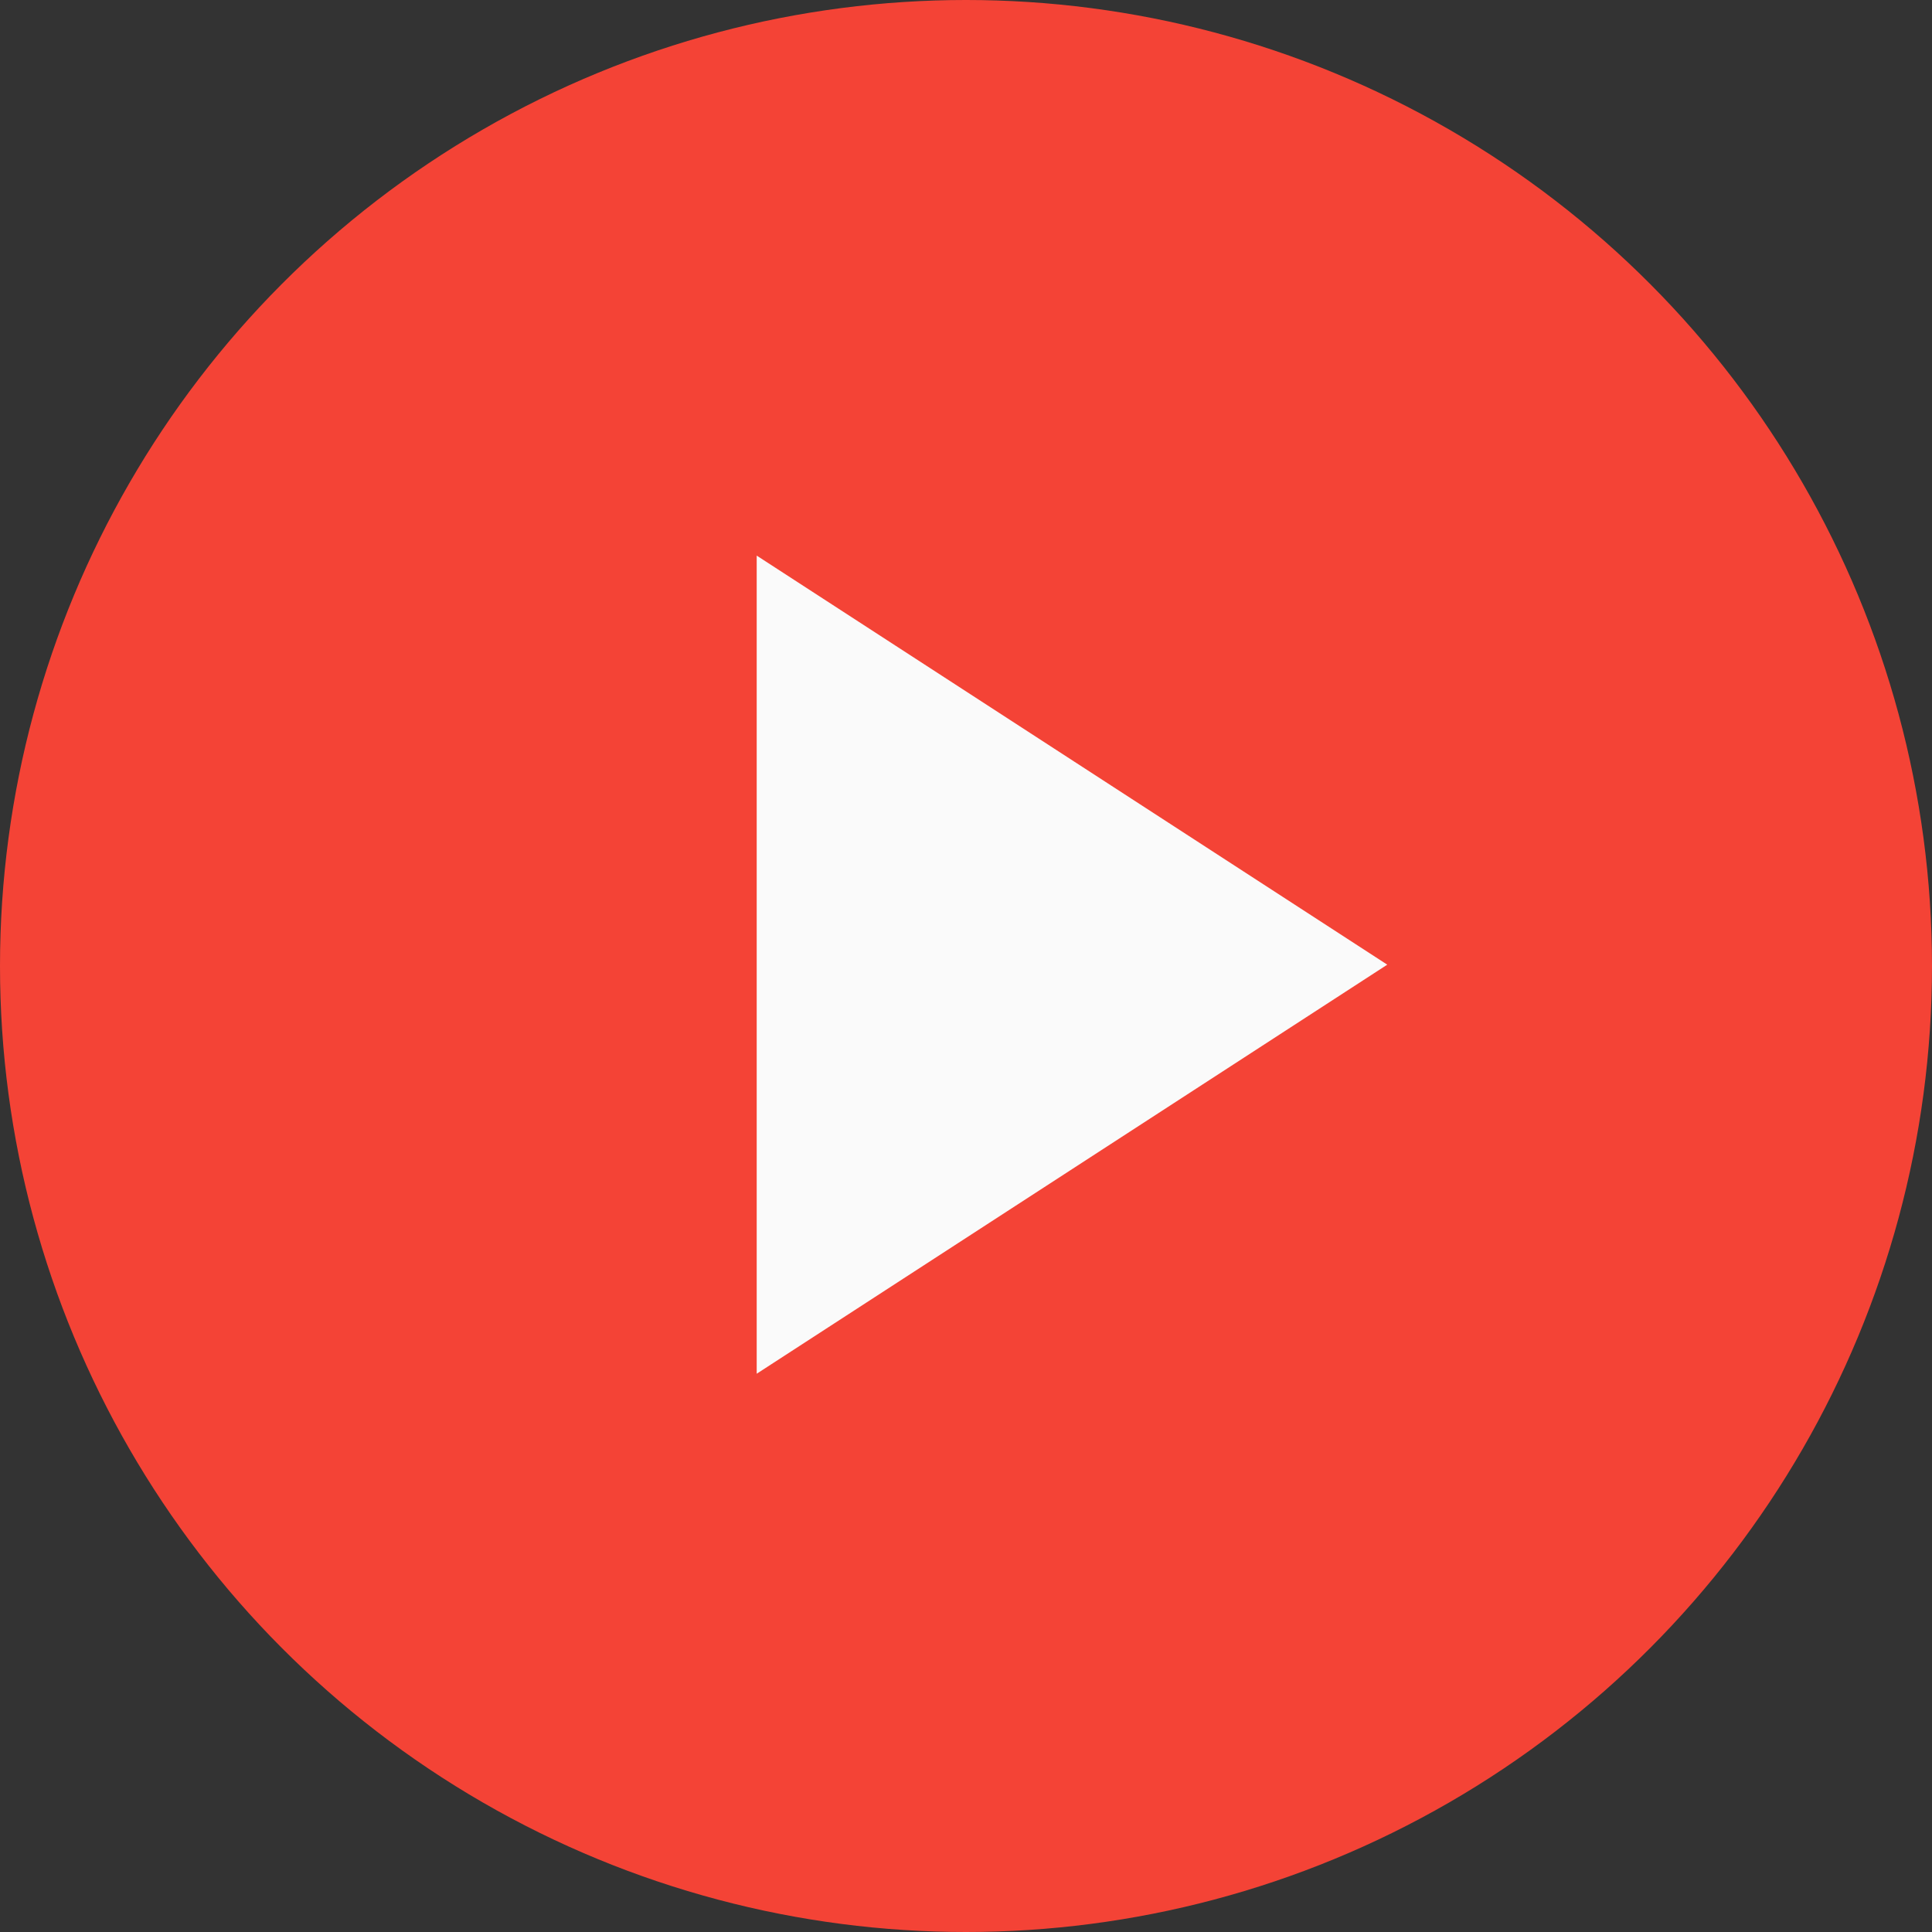<svg width="45" height="45" viewBox="0 0 45 45" fill="none" xmlns="http://www.w3.org/2000/svg">
<rect x="0" y="0" width="45" height="45" fill="#333333" stroke="none"/>
<circle cx="22.5" cy="22.5" r="22.5" fill="#F44336"/>
<g clip-path="url(#clip0)">
<path d="M45.002 8.367C43.728 5.915 42.344 5.464 39.527 5.292C36.713 5.086 29.636 5 23.506 5C17.364 5 10.284 5.086 7.473 5.289C4.662 5.464 3.275 5.912 1.989 8.367C0.676 10.816 0 15.033 0 22.459C0 22.466 0 22.469 0 22.469C0 22.475 0 22.478 0 22.478V22.485C0 29.879 0.676 34.128 1.989 36.552C3.275 39.004 4.659 39.448 7.47 39.655C10.284 39.833 17.364 39.938 23.506 39.938C29.636 39.938 36.713 39.833 39.53 39.658C42.347 39.452 43.731 39.007 45.005 36.555C46.33 34.132 47 29.882 47 22.488C47 22.488 47 22.478 47 22.472C47 22.472 47 22.466 47 22.462C47 15.033 46.33 10.816 45.002 8.367Z" fill="#F44336"/>
<path d="M17.625 31.997V12.941L32.312 22.469L17.625 31.997Z" fill="#FAFAFA"/>
</g>
<defs>
<clipPath id="clip0">
<rect width="26" height="26" fill="white" transform="translate(10 10)"/>
</clipPath>
</defs>
</svg>
